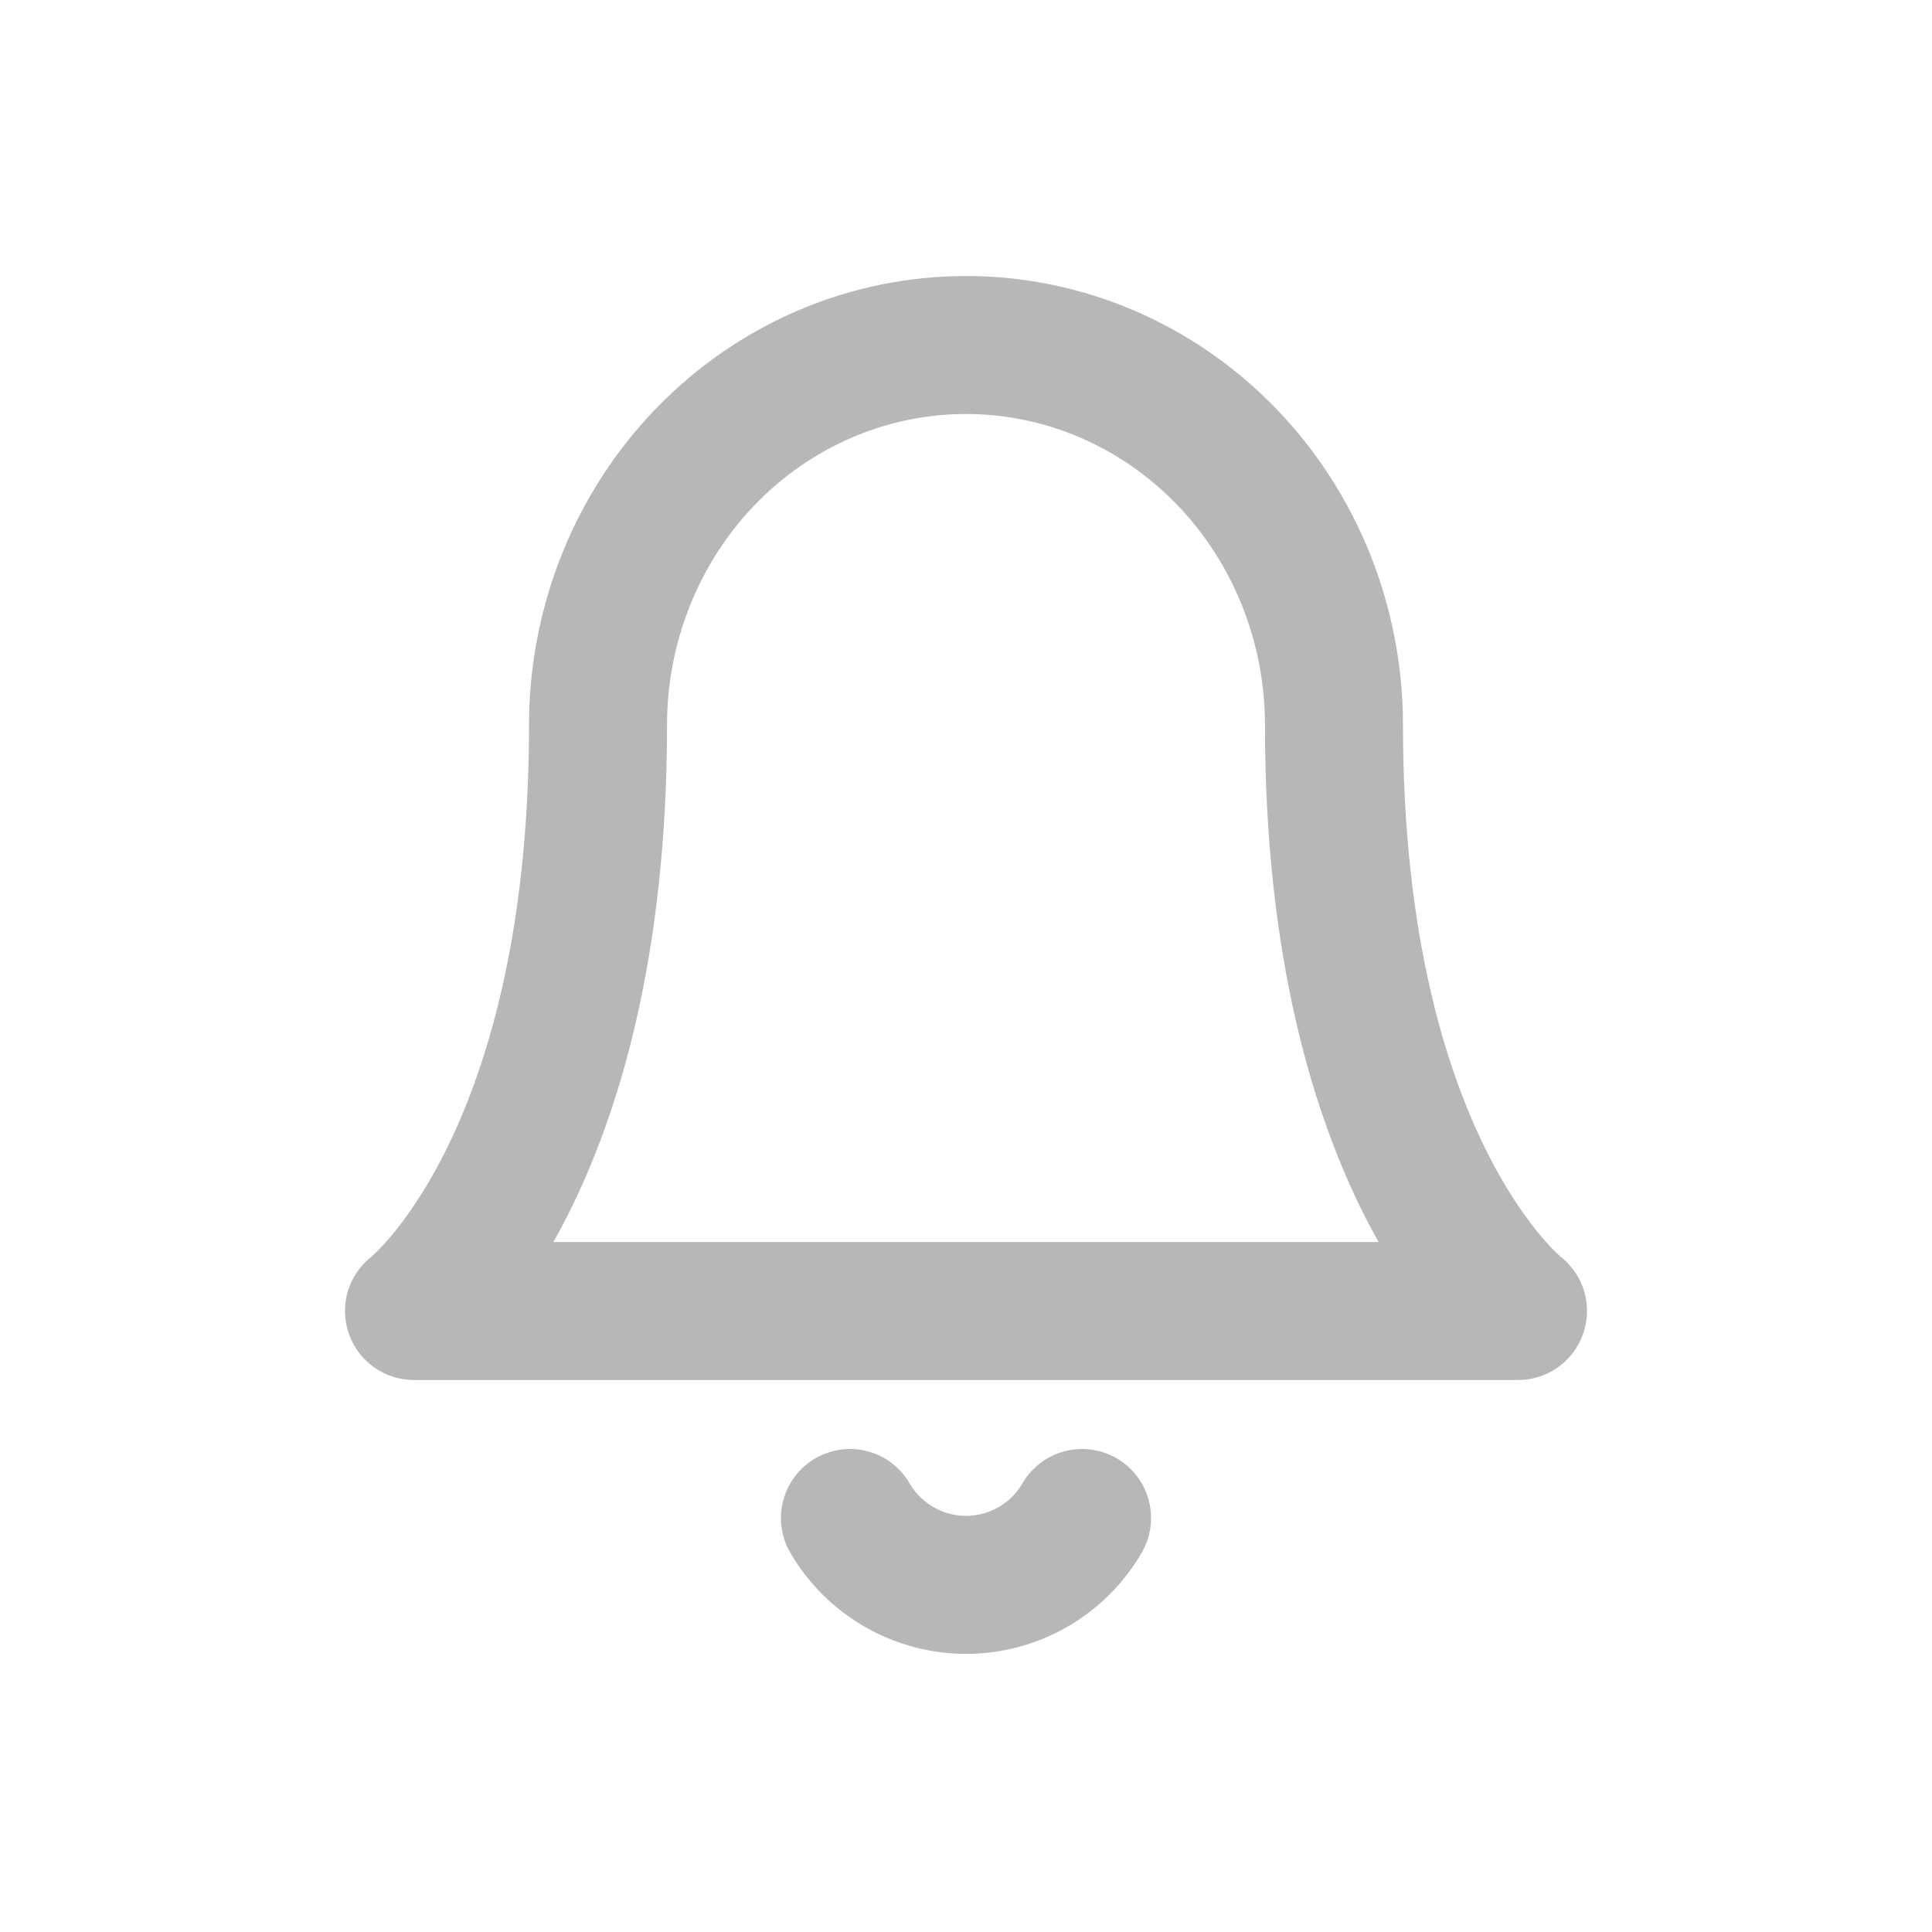 <svg width="28" height="28" viewBox="0 0 28 28" fill="none" xmlns="http://www.w3.org/2000/svg">
<path d="M19.333 10.508C19.333 9.047 18.771 7.646 17.771 6.613C16.771 5.58 15.415 5 14 5C12.585 5 11.229 5.58 10.229 6.613C9.229 7.646 8.667 9.047 8.667 10.508C8.667 16.934 6 19 6 19H22C22 19 19.333 16.934 19.333 10.508Z" stroke="#B7B7B7" stroke-width="2" stroke-linecap="round" stroke-linejoin="round"/>
<path d="M15.682 22C15.511 22.295 15.266 22.539 14.971 22.709C14.676 22.879 14.341 22.969 14 22.969C13.66 22.969 13.325 22.879 13.03 22.709C12.735 22.539 12.489 22.295 12.318 22" stroke="#B7B7B7" stroke-width="2" stroke-linecap="round" stroke-linejoin="round"/>
</svg>
